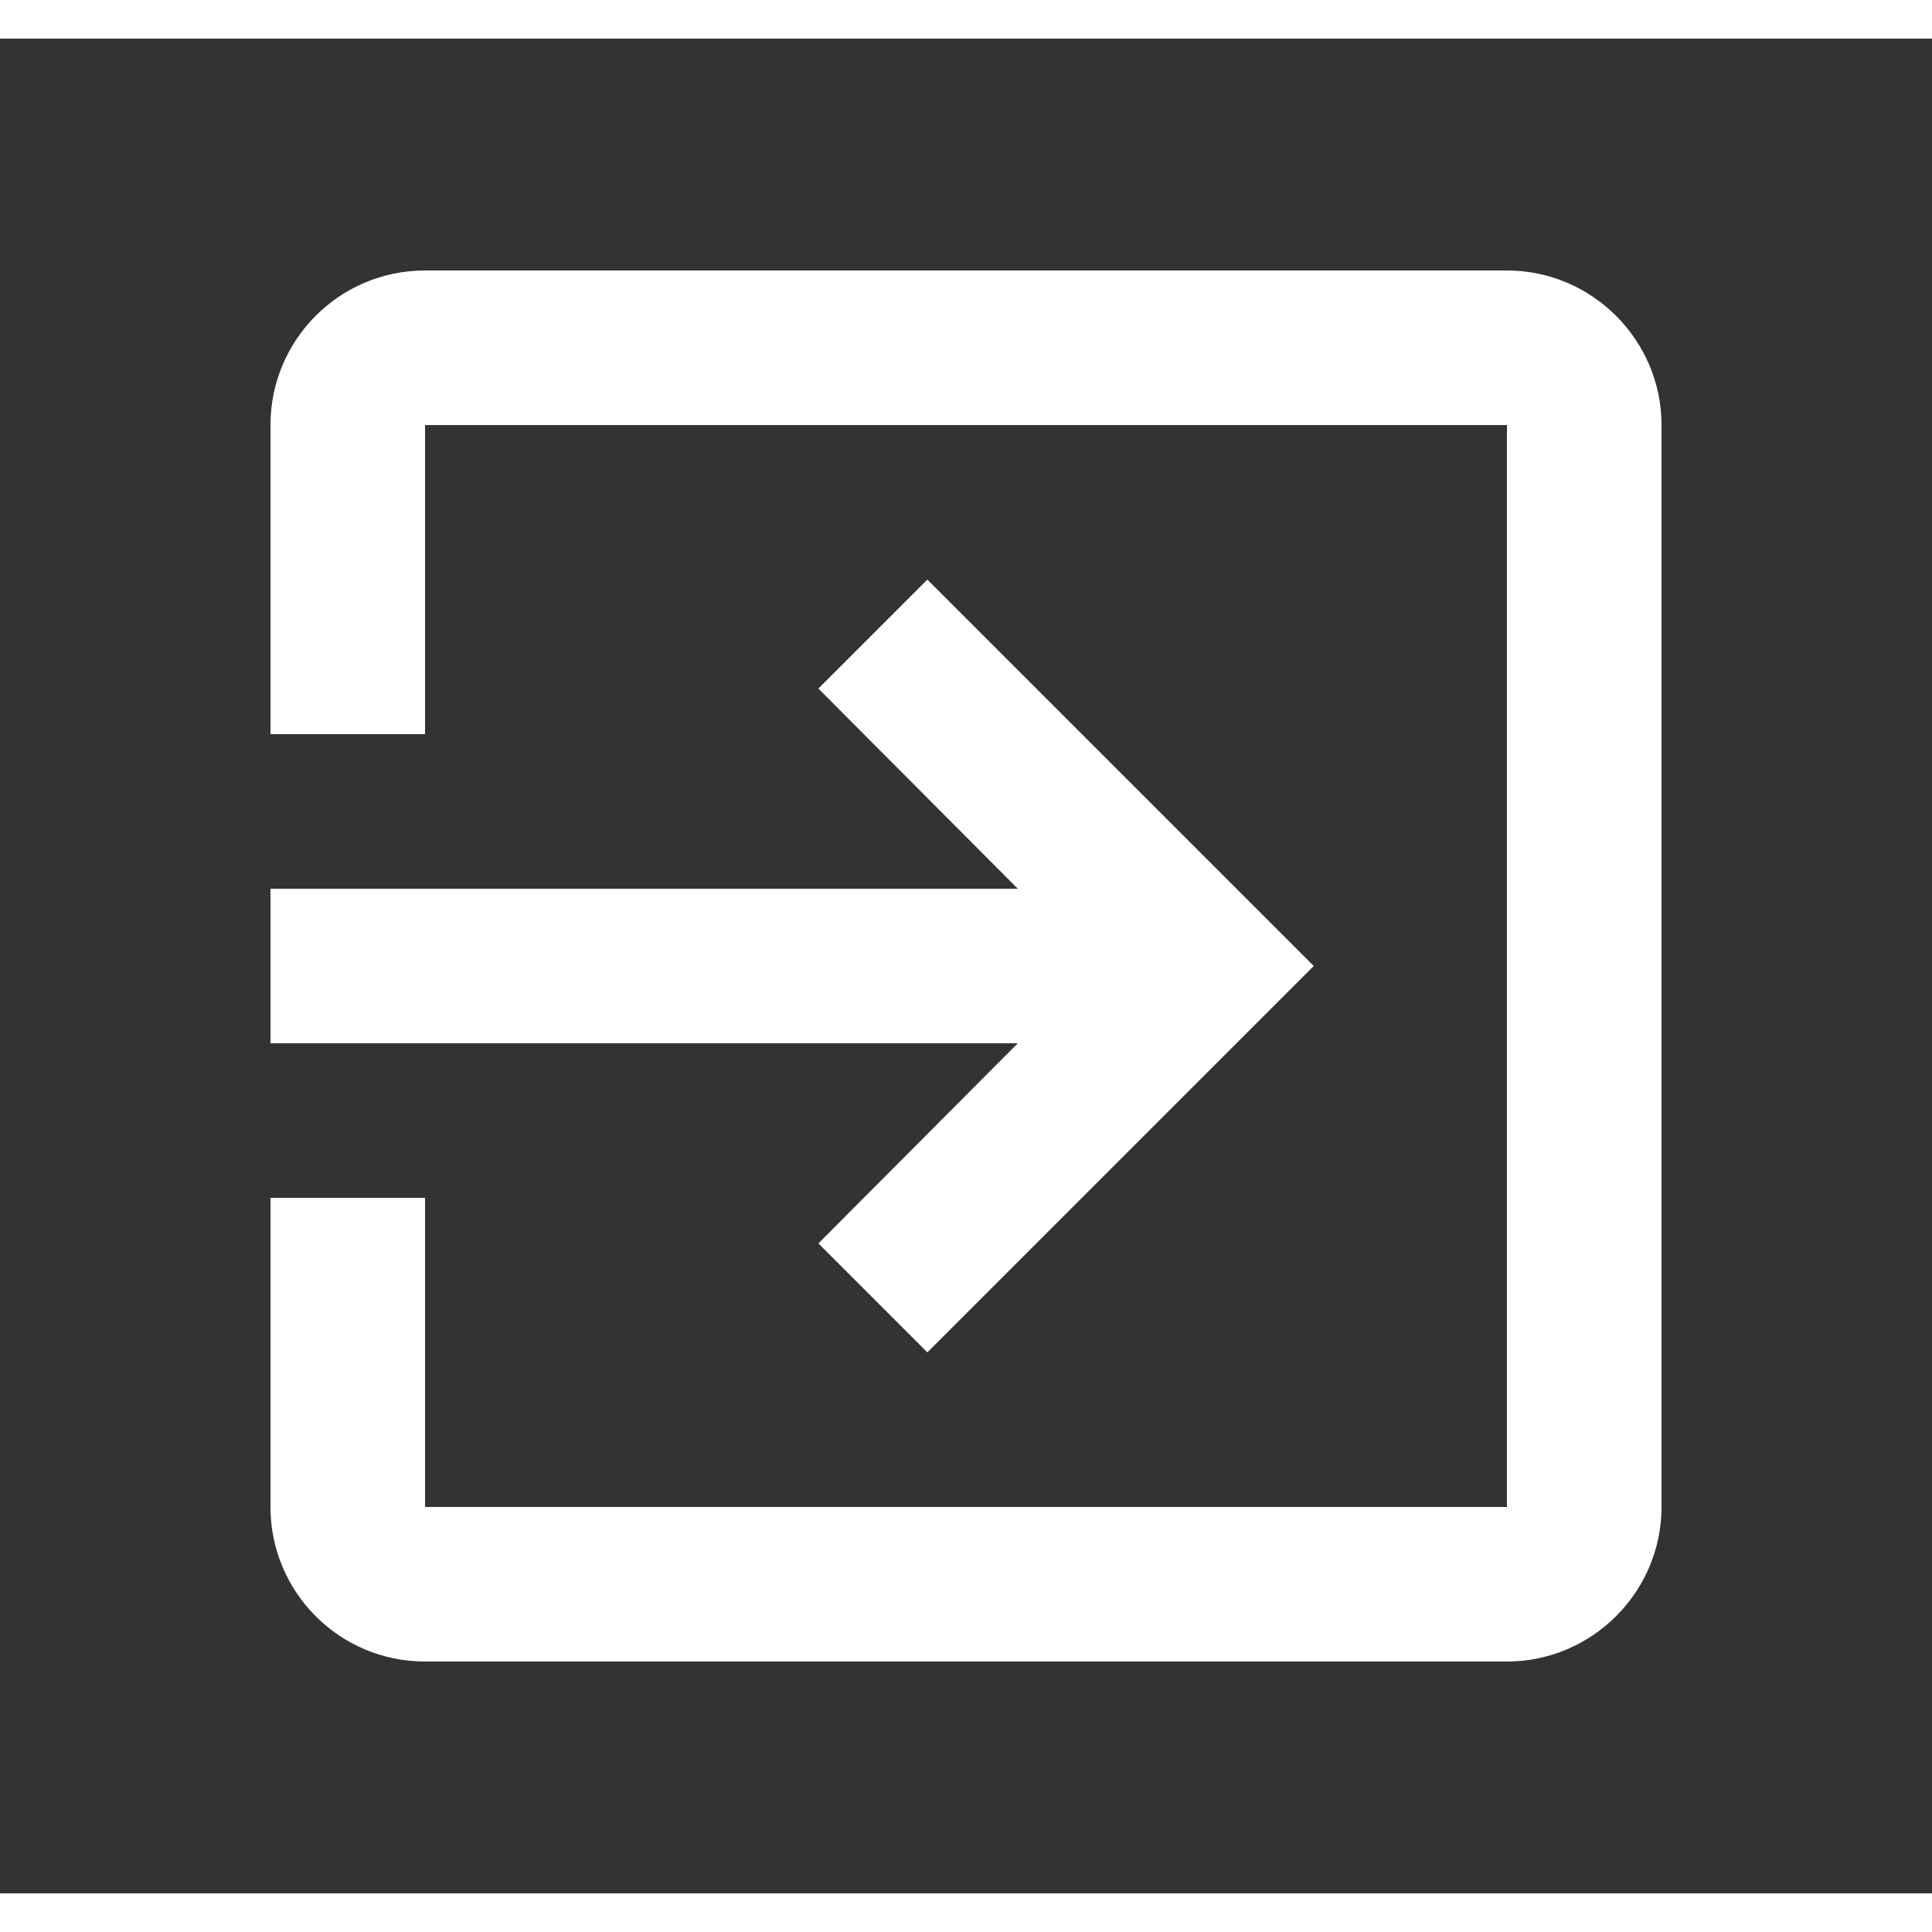 <svg width="24" height="24" viewBox="0 0 25 24" fill="none" xmlns="http://www.w3.org/2000/svg">
<rect x="0" y="0" width="25" height="24" fill="#333333" stroke="none"/>
<path d="M10.59 15.59L12 17L17 12L12 7L10.59 8.41L13.17 11H3.5V13H13.17L10.59 15.59ZM19.5 3H5.5C4.39 3 3.5 3.9 3.5 5V9H5.5V5H19.5V19H5.5V15H3.5V19C3.5 20.1 4.39 21 5.5 21H19.5C20.6 21 21.5 20.1 21.5 19V5C21.5 3.9 20.6 3 19.5 3Z" fill="#fff"/>
</svg>
